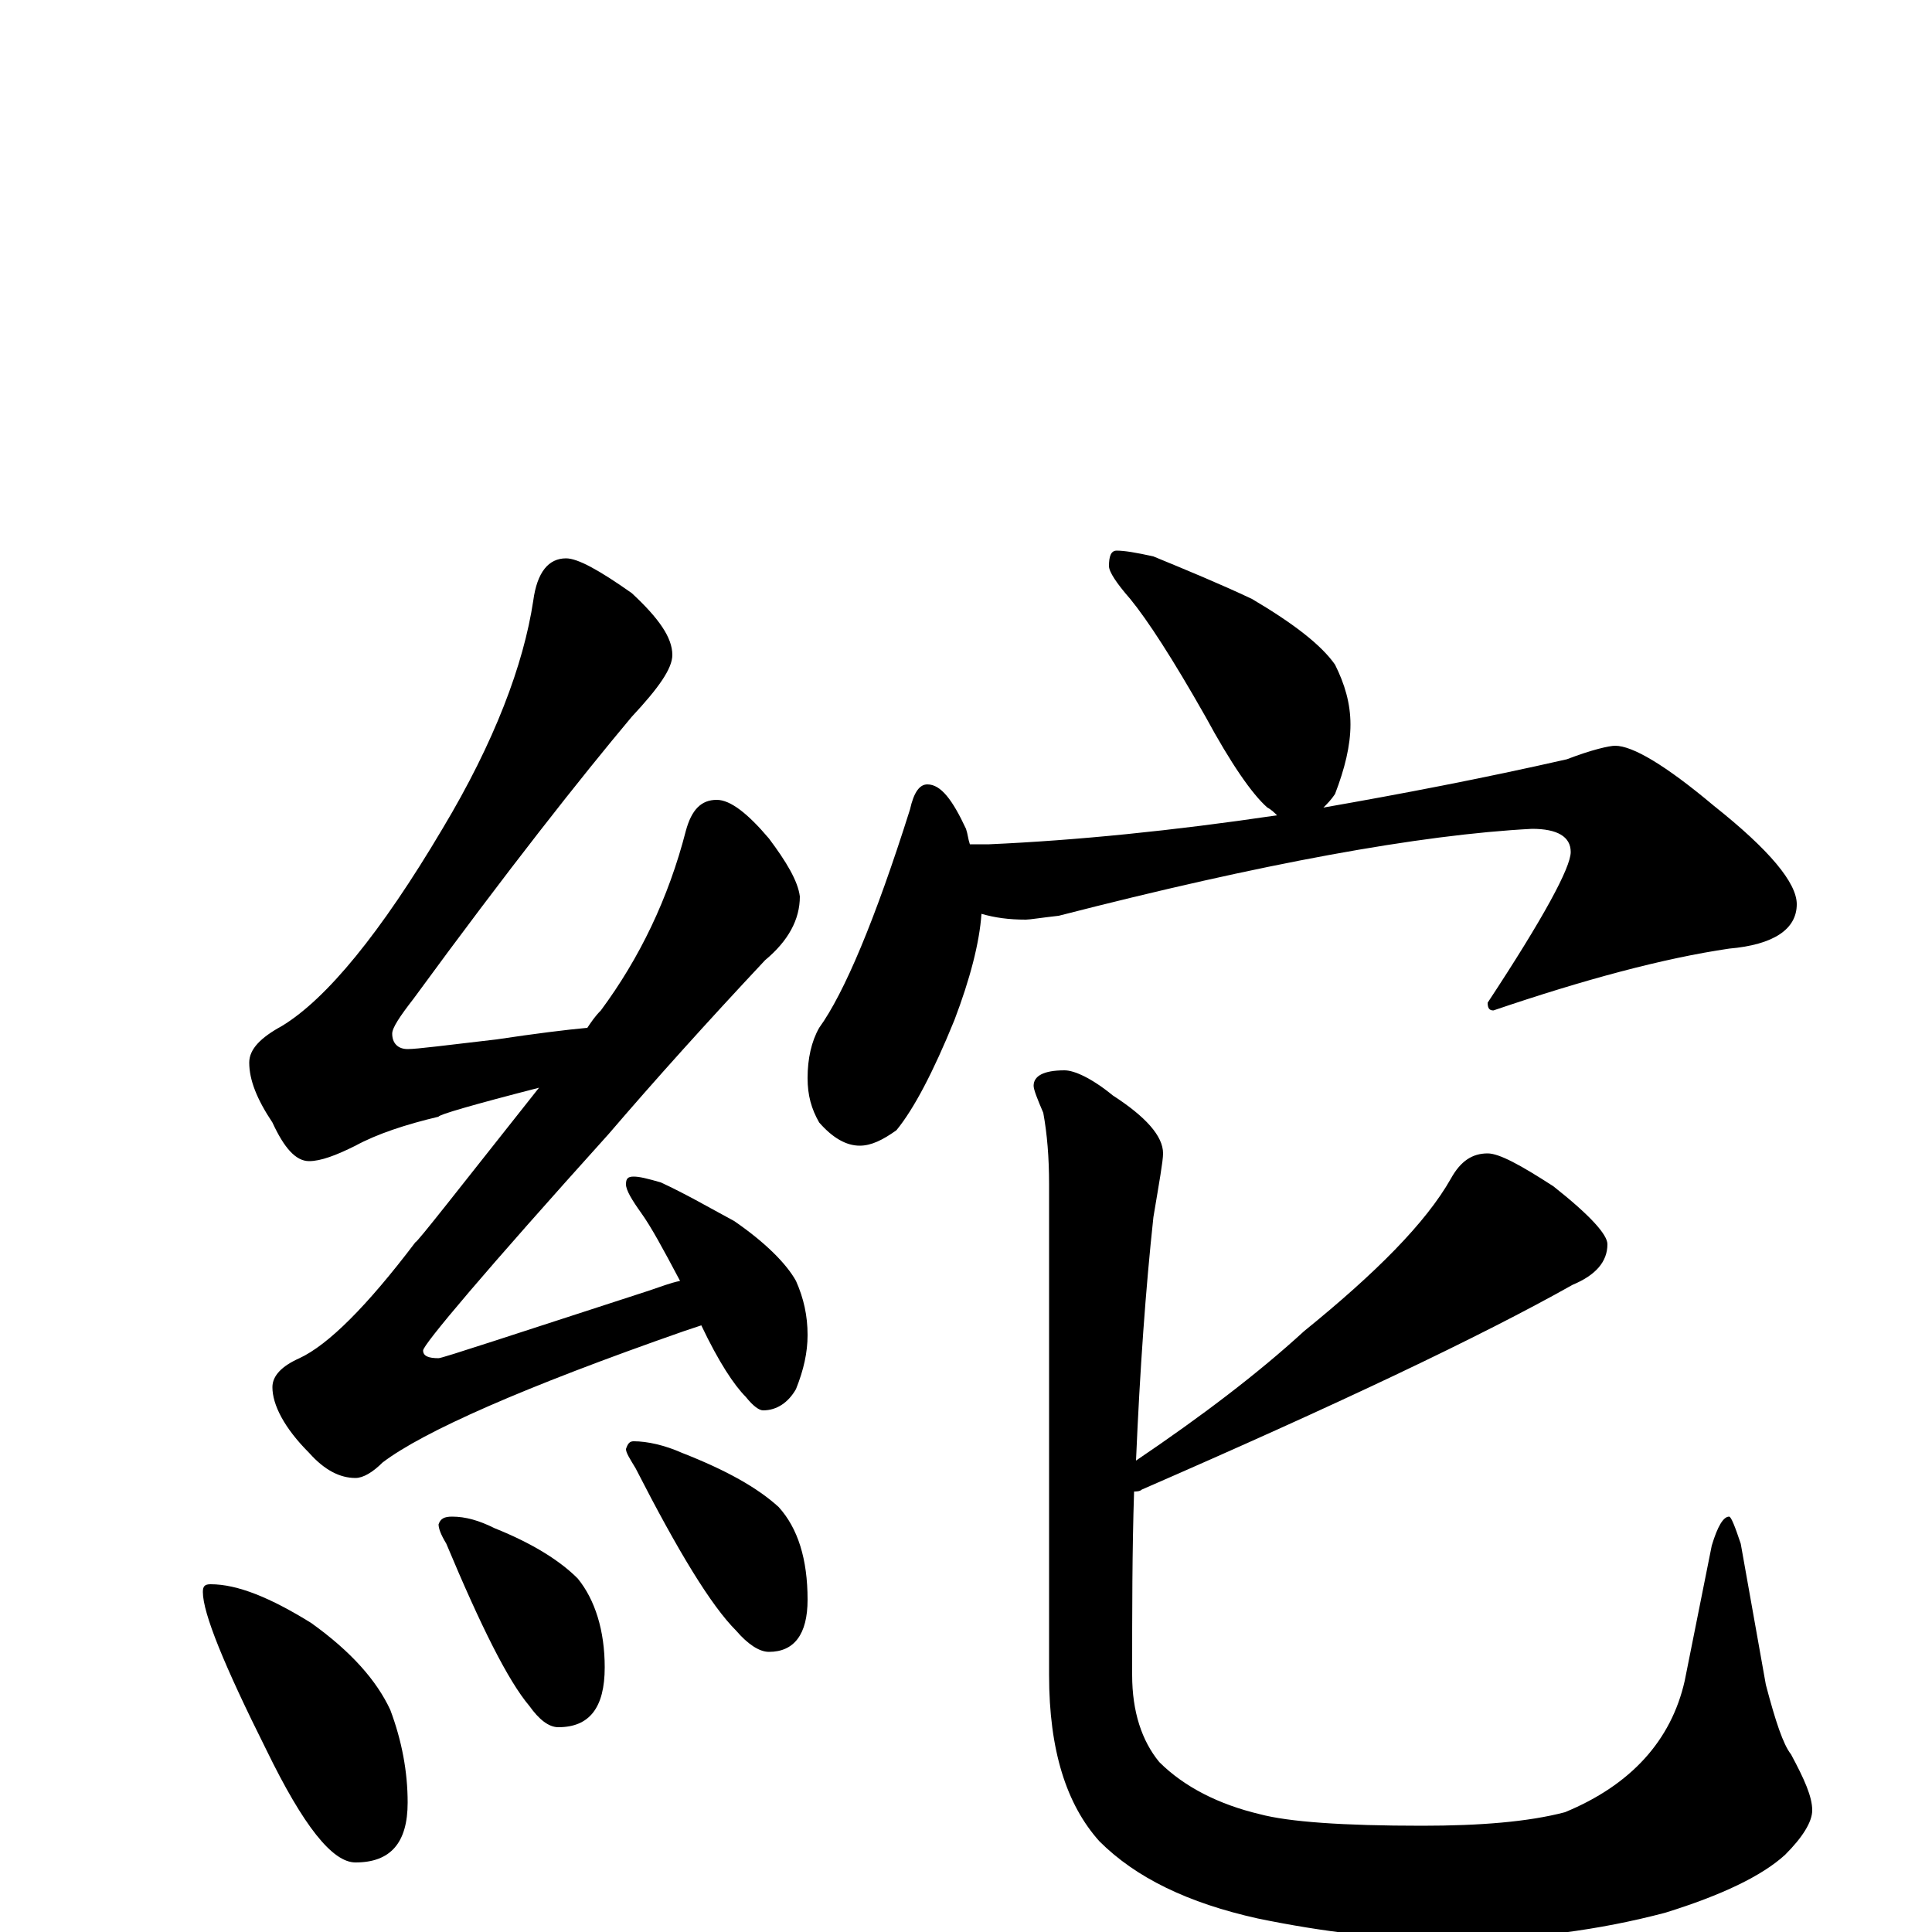 <?xml version="1.0" encoding="utf-8" ?>
<!DOCTYPE svg PUBLIC "-//W3C//DTD SVG 1.1//EN" "http://www.w3.org/Graphics/SVG/1.1/DTD/svg11.dtd">
<svg version="1.1" id="Layer_1" xmlns="http://www.w3.org/2000/svg" xmlns:xlink="http://www.w3.org/1999/xlink" x="0px" y="145px" width="1000px" height="1000px" viewBox="0 0 1000 1000" enable-background="new 0 0 1000 1000" xml:space="preserve">
<g id="Layer_1">
<path id="glyph" transform="matrix(1 0 0 -1 0 1000)" d="M293,711C299,711 310,705 327,693C341,680 348,670 348,661C348,654 341,644 327,629C301,598 263,550 214,483C207,474 203,468 203,465C203,460 206,457 211,457C216,457 231,459 257,462C277,465 293,467 304,468C306,471 308,474 311,477C331,504 346,535 355,570C358,581 363,586 371,586C378,586 387,579 398,566C407,554 413,544 414,536C414,524 408,513 396,503C366,471 339,441 315,413C251,342 219,304 219,301C219,298 222,297 227,297C229,297 265,309 336,332C342,334 347,336 352,337C343,354 337,365 332,372C327,379 324,384 324,387C324,390 325,391 328,391C331,391 335,390 342,388C355,382 367,375 380,368C396,357 407,346 412,337C416,328 418,319 418,309C418,300 416,291 412,281C408,274 402,270 395,270C393,270 390,272 386,277C380,283 372,295 363,314C360,313 357,312 354,311C271,282 219,259 198,243C193,238 188,235 184,235C176,235 168,239 160,248C147,261 141,273 141,282C141,288 146,293 155,297C170,304 190,324 215,357C216,357 237,384 279,437C244,428 227,423 227,422C210,418 195,413 184,407C174,402 166,399 160,399C153,399 147,406 141,419C133,431 129,441 129,450C129,457 135,463 146,469C169,483 197,517 229,571C256,616 271,656 276,689C278,704 284,711 293,711M109,180C123,180 140,173 161,160C182,145 195,130 202,115C208,99 211,83 211,67C211,46 202,36 184,36C172,36 157,55 138,94C116,138 105,165 105,176C105,179 106,180 109,180M234,215C241,215 248,213 256,209C276,201 290,192 299,183C308,172 313,156 313,137C313,116 305,106 289,106C284,106 279,110 274,117C263,130 249,158 231,201C228,206 227,209 227,211C228,214 230,215 234,215M328,254C335,254 344,252 353,248C376,239 392,230 403,220C413,209 418,193 418,172C418,154 411,145 398,145C393,145 387,149 381,156C368,169 351,197 329,240C326,245 324,248 324,250C325,253 326,254 328,254M578,715C582,715 588,714 597,712C614,705 631,698 648,690C670,677 684,666 691,656C696,646 699,636 699,625C699,614 696,602 691,589C689,586 687,584 685,582C725,589 767,597 811,607C824,612 833,614 836,614C845,614 862,604 887,583C916,560 930,543 930,532C930,519 918,511 895,509C861,504 820,493 773,477C771,477 770,478 770,481C799,525 813,551 813,559C813,567 806,571 793,571C735,568 653,553 548,526C539,525 533,524 531,524C522,524 515,525 508,527C507,512 502,493 494,472C483,445 473,426 464,415C457,410 451,407 445,407C438,407 431,411 424,419C420,426 418,433 418,442C418,452 420,461 424,468C437,486 453,524 471,581C473,590 476,594 480,594C487,594 493,586 500,571C501,568 501,566 502,563l10,0C557,565 607,570 661,578C660,579 658,581 656,582C648,589 637,605 624,629C607,659 594,679 585,690C578,698 574,704 574,707C574,712 575,715 578,715M551,446C556,446 565,442 576,433C593,422 602,412 602,403C602,399 600,388 597,370C593,333 590,291 588,244C622,267 651,289 675,311C712,341 738,367 751,390C756,399 762,403 770,403C776,403 787,397 804,386C823,371 832,361 832,356C832,347 826,340 814,335C766,308 692,273 591,229C590,228 588,228 587,228C586,198 586,166 586,133C586,114 591,99 600,88C613,75 631,66 652,61C667,57 695,55 736,55C766,55 791,57 810,62C844,76 865,99 872,130l14,70C889,210 892,215 895,215C896,215 898,210 901,201l13,-73C919,109 923,97 927,92C934,79 938,70 938,63C938,57 933,49 924,40C912,29 891,19 862,10C828,1 791,-4 751,-4C718,-4 685,0 651,7C615,15 588,28 569,47C552,66 543,94 543,133l0,254C543,401 542,413 540,424C537,431 535,436 535,438C535,443 540,446 551,446z"/>
</g>
</svg>
